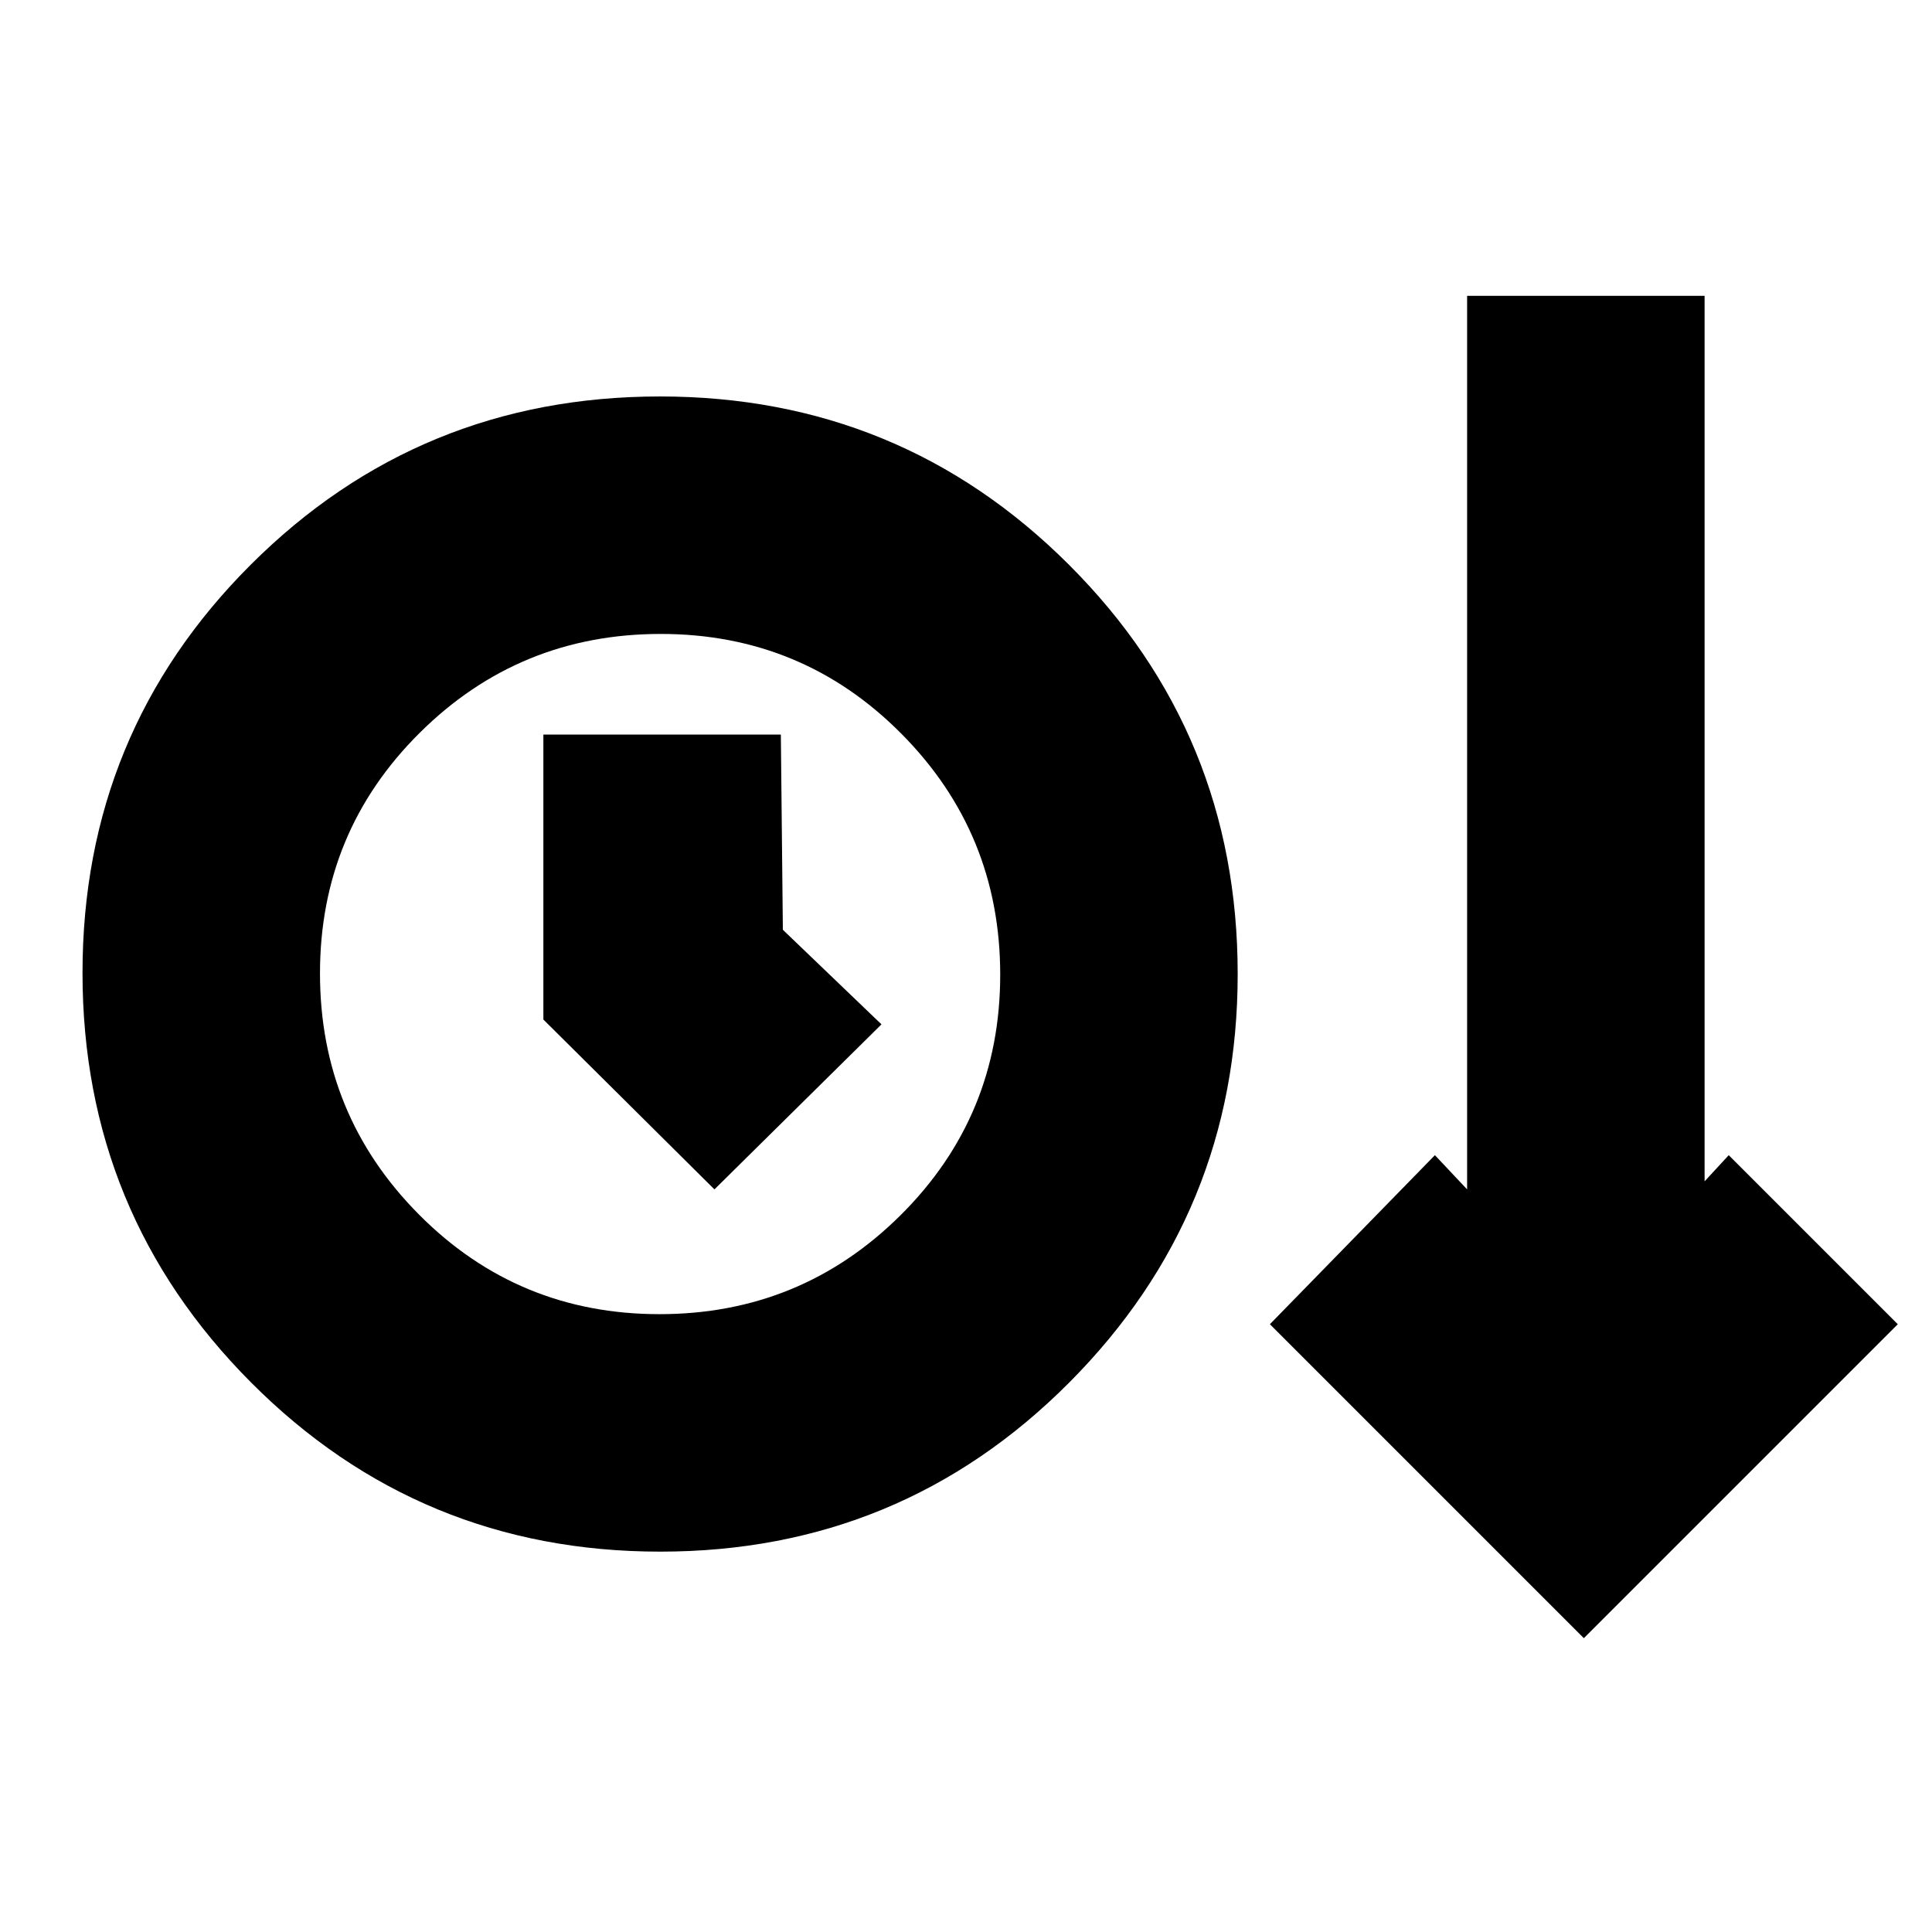 <svg xmlns="http://www.w3.org/2000/svg" height="20" viewBox="0 -960 960 960" width="20"><path d="M328.06-189q-119.56 0-203.31-84.06T41-476.56Q41-596 124.69-679.5T327.94-763q119.56 0 203.31 83.71T615-476q0 118.92-83.69 202.96T328.06-189ZM787-146 631-302l82-84 16 17v-444h118v440l12-13 84 84-156 156ZM327.69-307q70.31 0 119.81-49.19t49.5-119.5q0-70.31-49.19-119.81T328.31-645Q258-645 208.5-595.81T159-476.31q0 70.31 49.19 119.81t119.5 49.5ZM355-369l83-82-49-47-1-97H270v141.6l85 84.4Zm-27-107Z"/></svg>